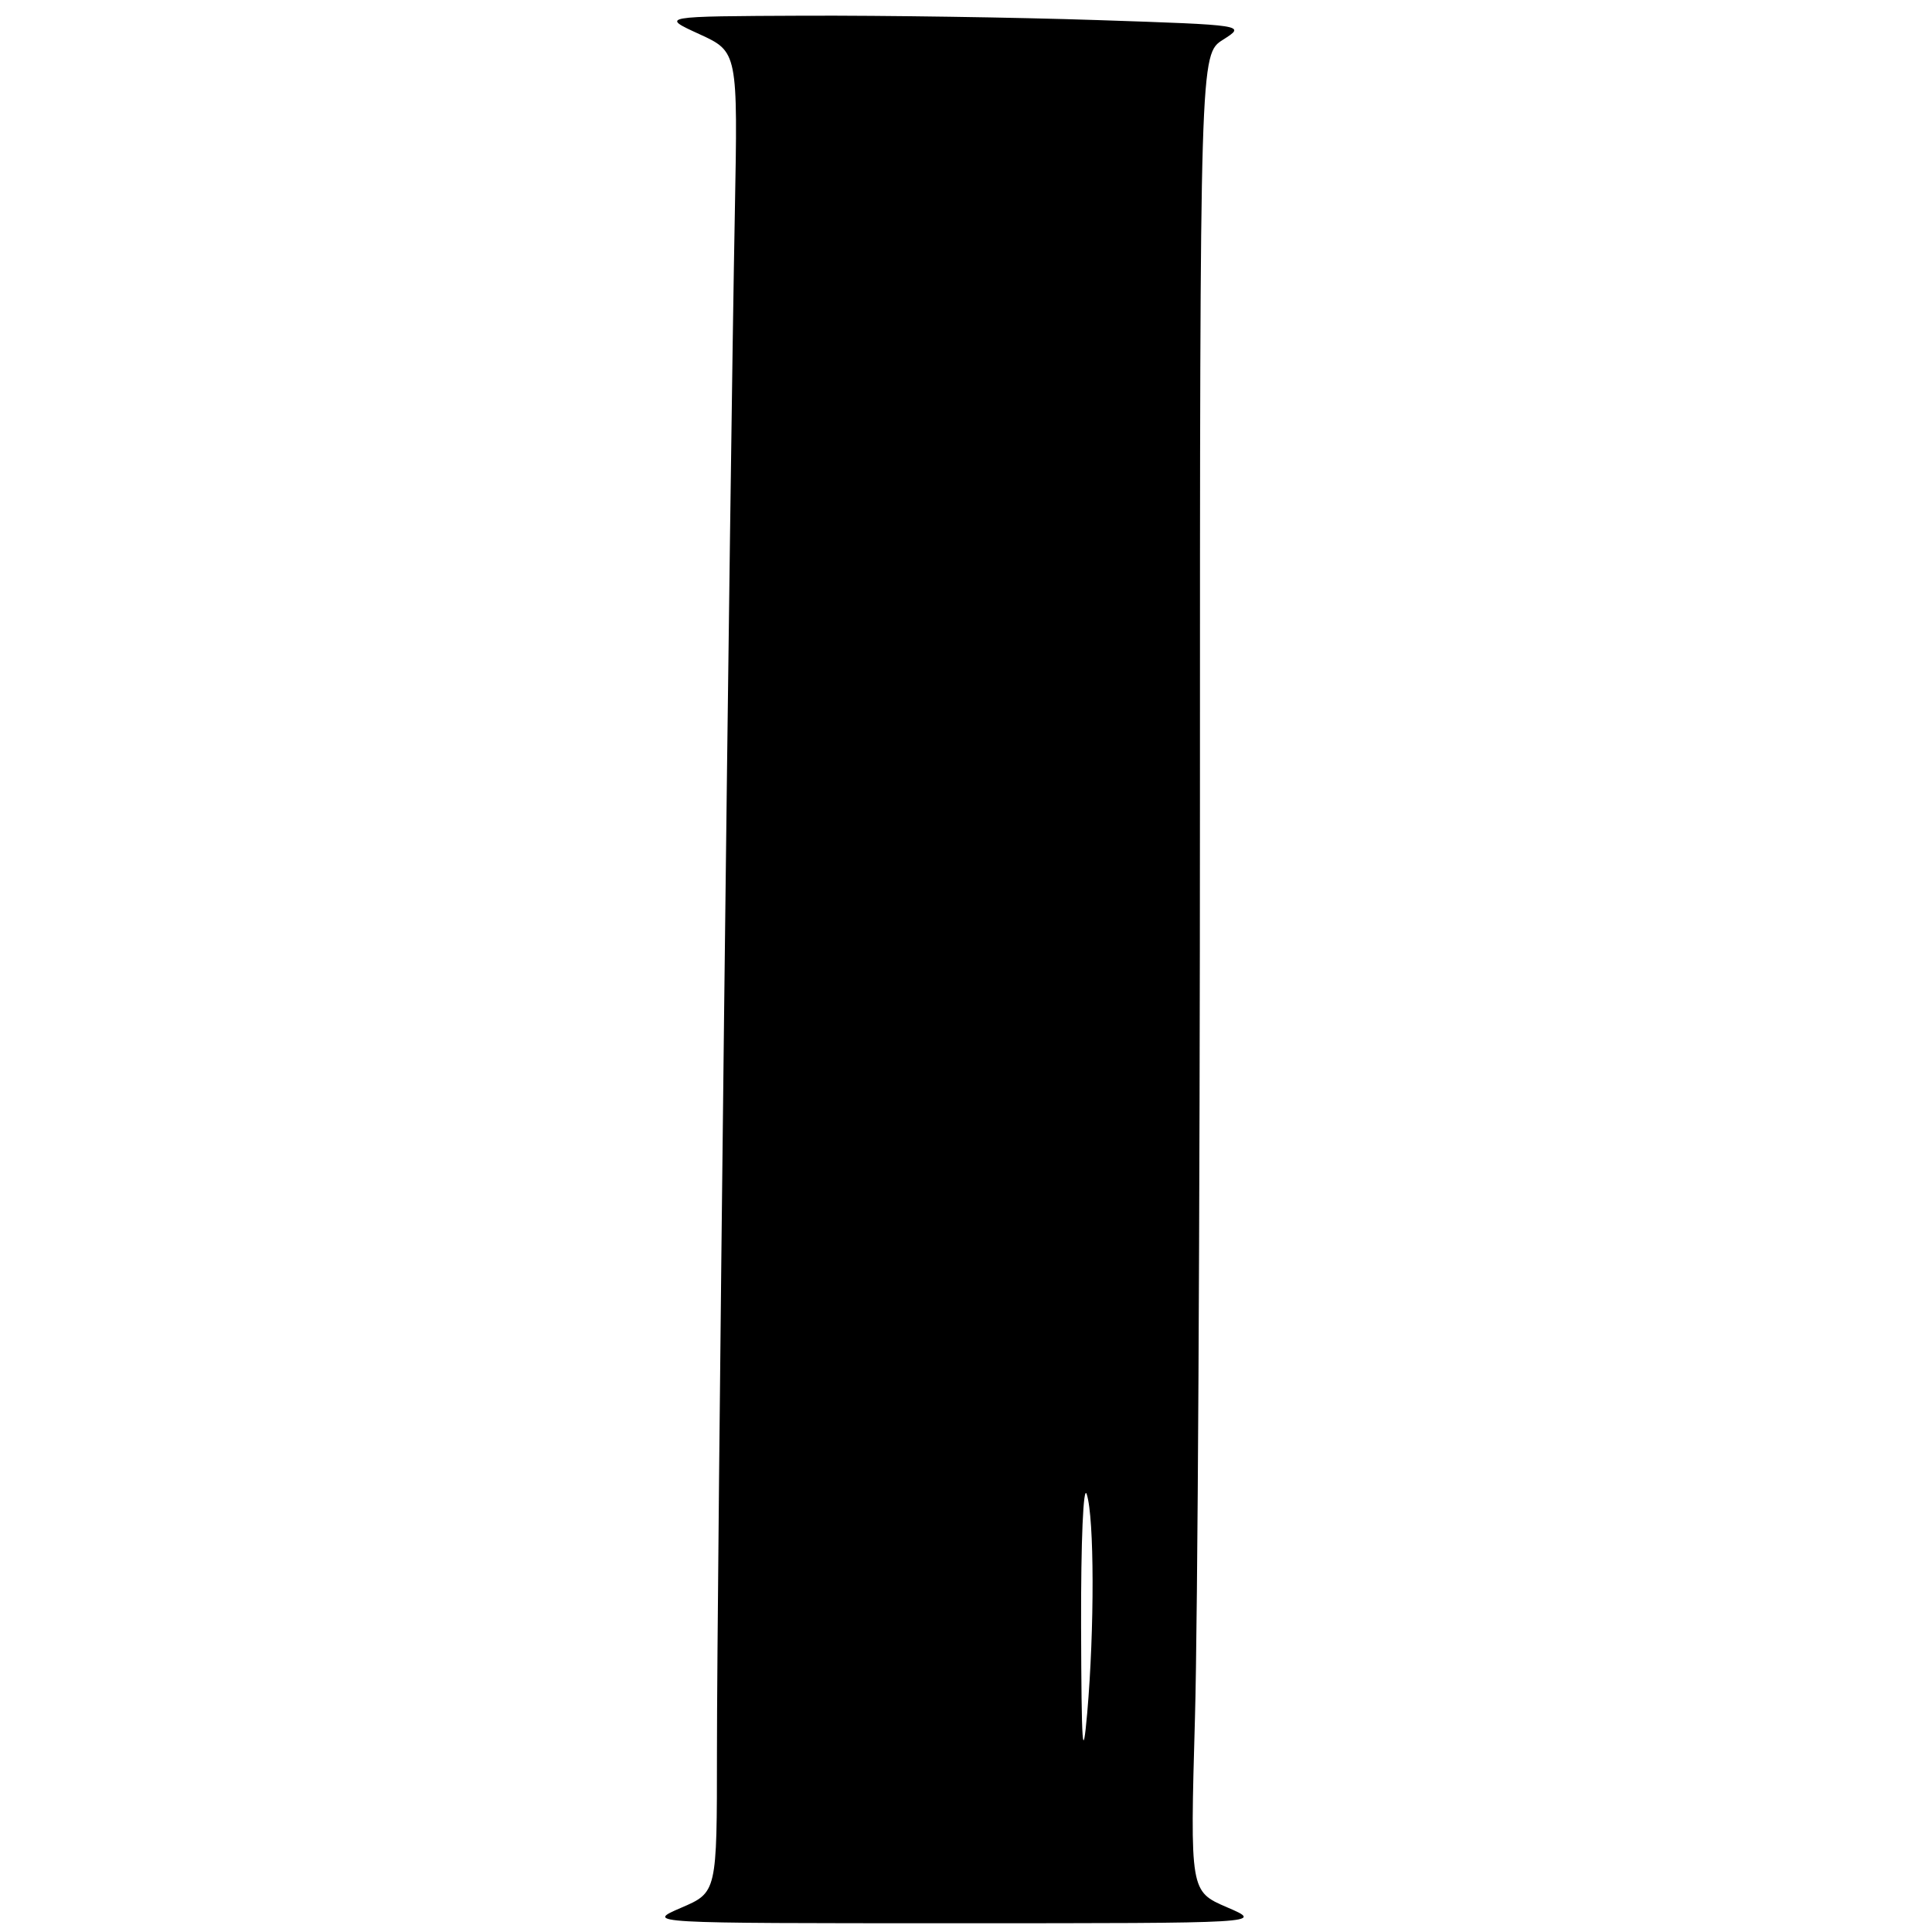 <?xml version="1.0" encoding="UTF-8" standalone="no"?>
<!DOCTYPE svg PUBLIC "-//W3C//DTD SVG 1.1//EN" "http://www.w3.org/Graphics/SVG/1.1/DTD/svg11.dtd" >
<svg xmlns="http://www.w3.org/2000/svg" xmlns:xlink="http://www.w3.org/1999/xlink" version="1.1" viewBox="0 0 256 256">
 <g >
 <path fill="currentColor"
d=" M 162.60 252.73 C 157.69 250.62 157.69 250.62 158.34 227.56 C 158.70 214.88 159.00 160.11 159.00 105.85 C 159.00 7.20 159.00 7.20 162.06 5.26 C 165.12 3.32 165.12 3.32 145.40 2.66 C 134.55 2.30 117.09 2.04 106.59 2.08 C 87.50 2.16 87.50 2.16 92.64 4.51 C 97.77 6.86 97.77 6.86 97.37 28.18 C 96.73 61.38 94.99 211.35 95.00 232.13 C 95.00 250.75 95.00 250.75 90.25 252.79 C 85.50 254.84 85.50 254.84 126.50 254.84 C 167.50 254.84 167.50 254.84 162.60 252.73 Z  M 143.25 215.50 C 143.22 204.16 143.55 196.58 144.00 198.00 C 145.01 201.14 145.03 215.85 144.06 227.00 C 143.46 233.80 143.30 231.51 143.25 215.50 Z "/>
</g>
</svg>